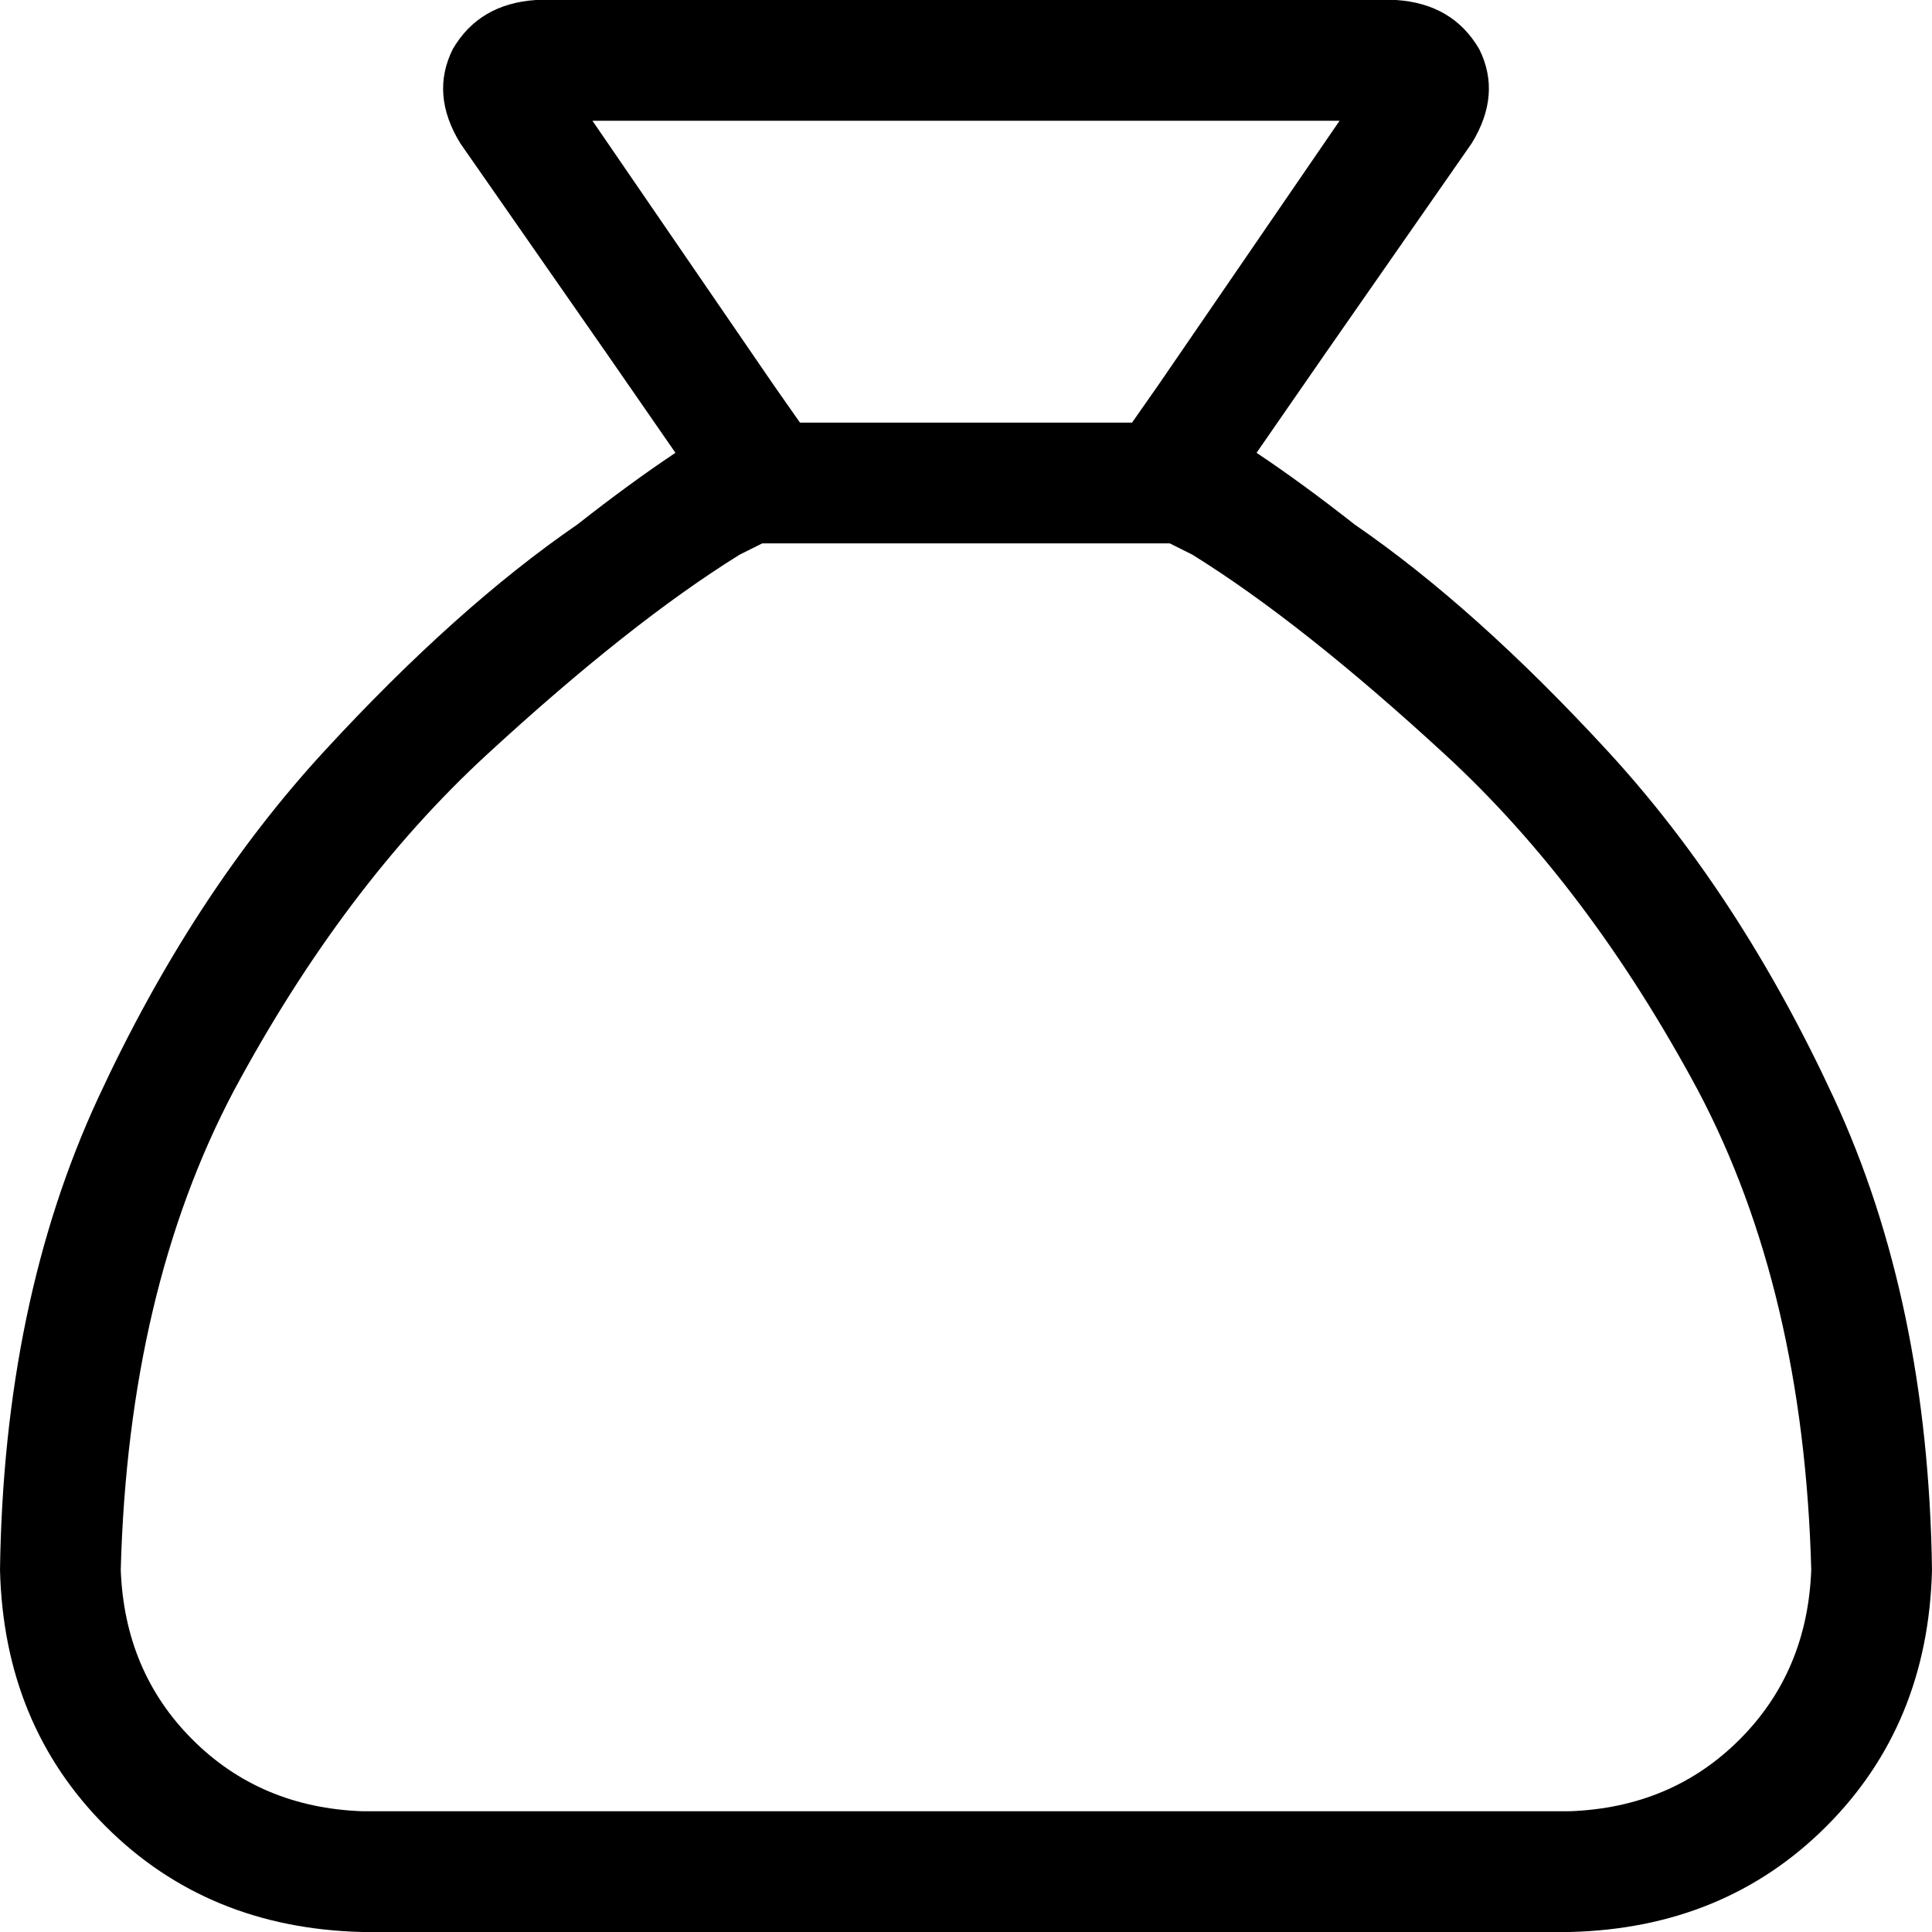 <svg xmlns="http://www.w3.org/2000/svg" viewBox="0 0 512 512">
    <path d="M 311 144 L 202 144 L 196 147 Q 167 165 129 200 Q 91 235 62 289 Q 34 342 32 416 Q 33 443 51 461 Q 69 479 96 480 L 416 480 Q 443 479 461 461 Q 479 443 480 416 Q 478 342 450 289 Q 421 235 383 200 Q 345 165 316 147 L 310 144 L 311 144 Z M 307 102 L 355 32 L 157 32 L 205 102 L 212 112 L 300 112 L 307 102 L 307 102 Z M 0 416 Q 1 345 26 291 L 26 291 Q 51 237 86 199 L 86 199 Q 121 161 153 139 Q 167 128 179 120 L 161 94 L 122 38 Q 114 25 120 13 Q 127 1 142 0 L 370 0 Q 385 1 392 13 Q 398 25 390 38 L 351 94 L 333 120 Q 345 128 359 139 Q 391 161 426 199 Q 461 237 486 291 Q 511 345 512 416 Q 511 457 484 484 Q 457 511 416 512 L 96 512 Q 55 511 28 484 Q 1 457 0 416 L 0 416 Z"/>
</svg>
